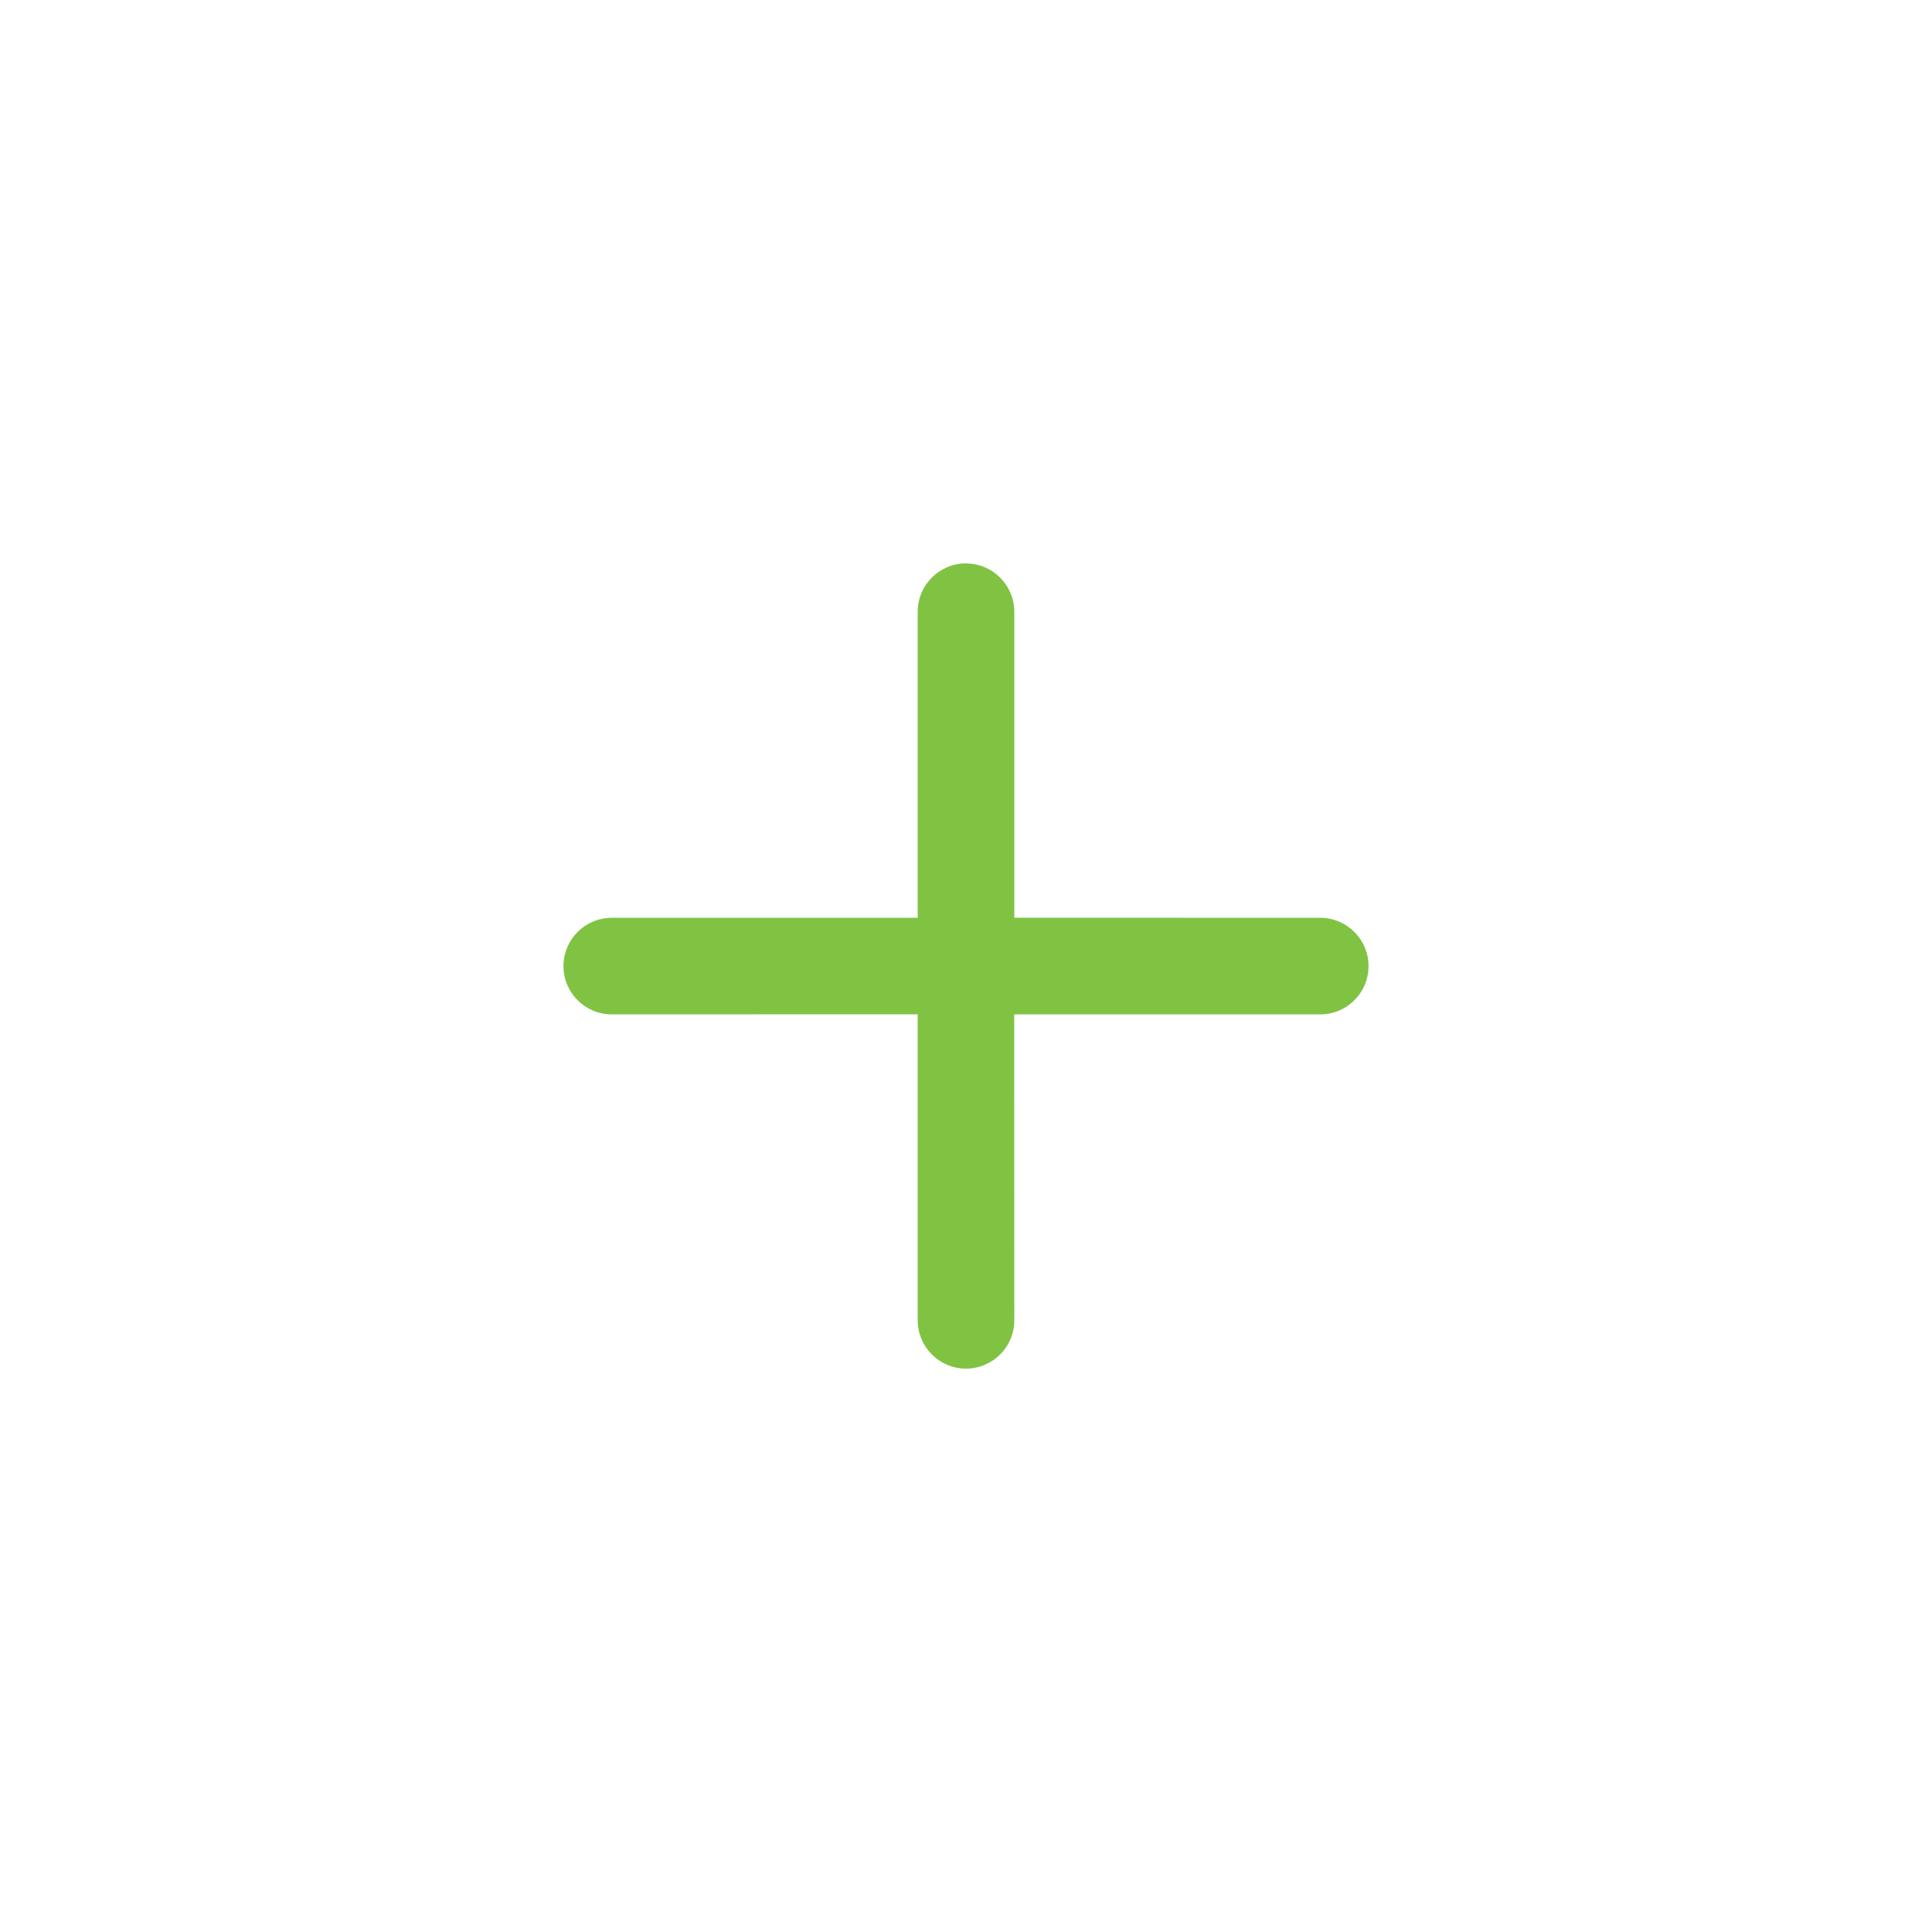 <svg xmlns="http://www.w3.org/2000/svg" width="20" height="20" viewBox="0 0 20 20">
    <g fill="none" fill-rule="evenodd">
        <path fill="#80C342" d="M10 5.833c.276 0 .5.224.5.5V9.5l3.167.001c.276 0 .5.224.5.5s-.224.5-.5.5h-3.168l.001 3.167c0 .276-.224.5-.5.5s-.5-.224-.5-.5v-3.168l-3.167.001c-.276 0-.5-.224-.5-.5s.224-.5.5-.5H9.5L9.5 6.332c0-.276.224-.5.5-.5z"/>
    </g>
</svg>
